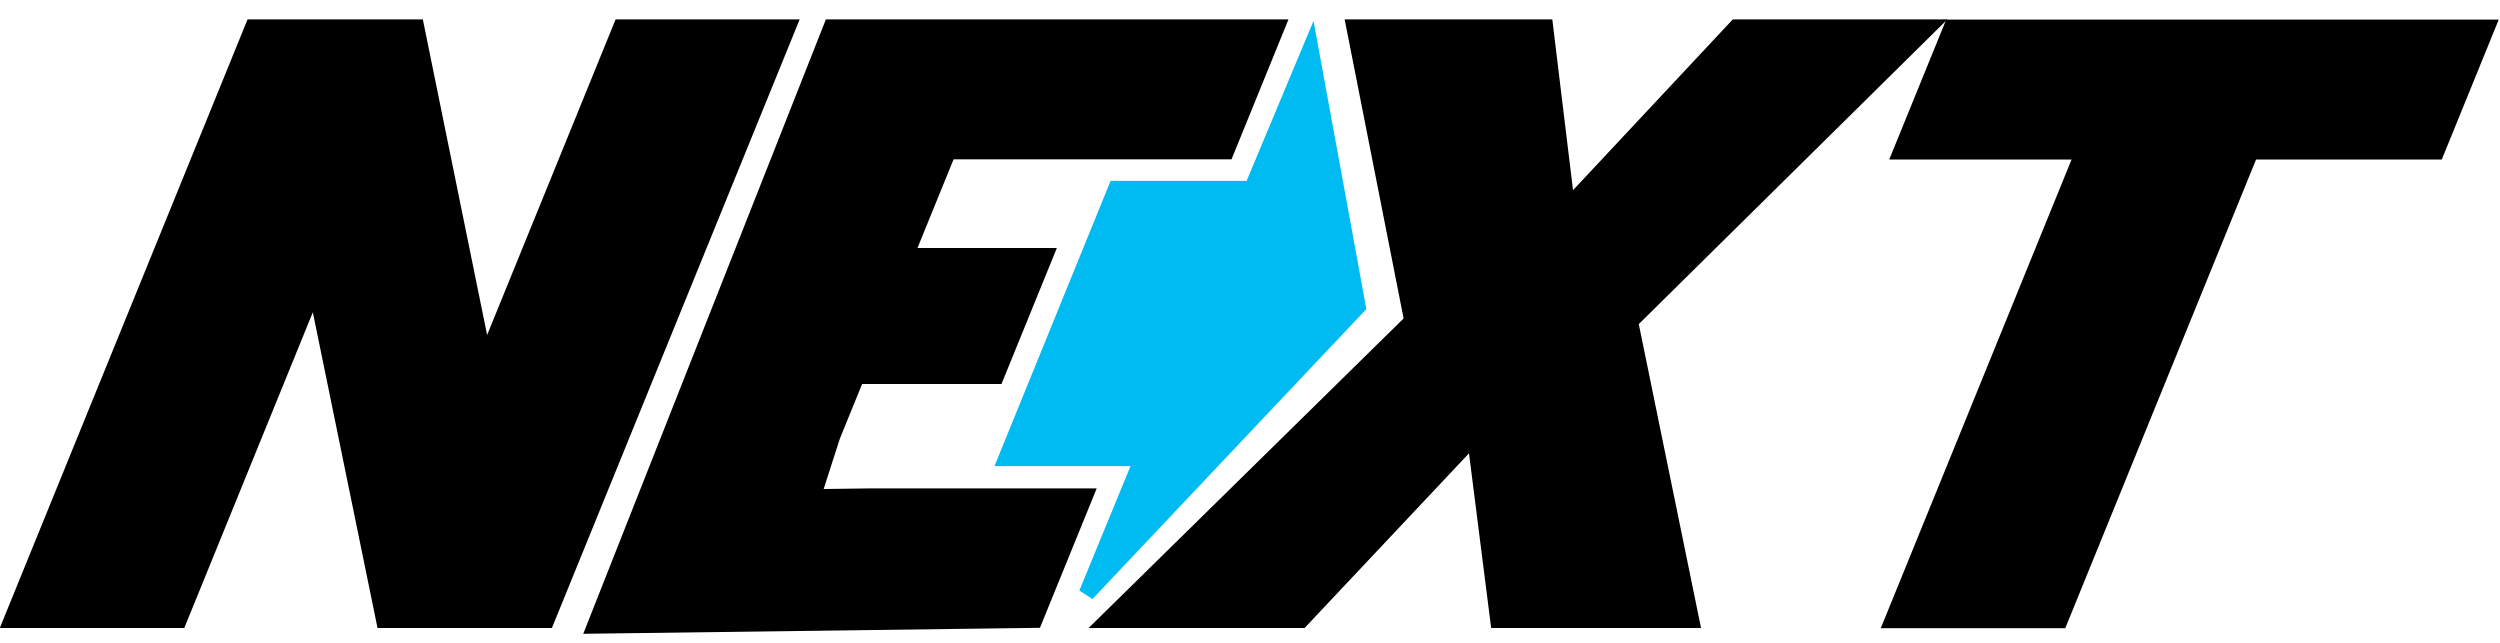 <svg width="315" height="81" viewBox="0 0 315 81" fill="none" xmlns="http://www.w3.org/2000/svg">
<path d="M67.751 78.058L68.821 78.058L69.226 77.062L98.764 4.506L99.169 3.511L98.099 3.511L79.357 3.511L78.287 3.511L77.882 4.506L61.035 45.888L52.504 4.014L52.402 3.511L51.779 3.511L32.984 3.511L31.914 3.511L31.509 4.506L1.971 77.062L1.566 78.058L2.636 78.058L21.431 78.058L22.501 78.058L22.906 77.062L39.756 35.674L48.338 77.555L48.441 78.058L49.063 78.058L67.751 78.058Z" fill="black" stroke="black" stroke-width="2.14"/>
<path d="M124.399 47.311L125.468 47.311L125.874 46.316L131.169 33.309L131.574 32.314L130.504 32.314L114.013 32.314L119.43 19.007L153.381 19.007L154.451 19.007L154.857 18.011L160.354 4.506L160.759 3.511L159.69 3.511L105.873 3.511L104.791 3.511L104.393 4.518L75.465 77.769L75.071 78.767L76.15 78.753L129.25 78.058L130.31 78.044L130.71 77.062L136.187 63.608L136.592 62.612L135.523 62.612L118.066 62.612L109.337 62.612L109.33 62.612L109.322 62.612L102.308 62.704L104.809 54.922L107.907 47.311L124.399 47.311Z" fill="black" stroke="black" stroke-width="2.14"/>
<path d="M164.436 77.505L185.869 54.732L188.759 77.505L188.829 78.058L189.492 78.058L211.179 78.058L213.02 78.058L212.715 76.57L205.322 40.483L241.266 4.995L242.769 3.511L240.938 3.511L219.465 3.511L218.799 3.511L218.279 4.067L197.415 26.369L194.709 4.067L194.642 3.511L193.976 3.511L172.556 3.511L170.727 3.511L171.02 4.994L178.017 40.483L159.905 58.282L141.295 76.57L139.781 78.058L141.619 78.058L163.253 78.058L163.916 78.058L164.436 77.505Z" fill="black" stroke="black" stroke-width="2.14"/>
<path d="M305.873 19.033L306.943 19.033L307.349 18.037L312.846 4.533L313.251 3.537L312.182 3.537L247.013 3.537L245.943 3.537L245.537 4.533L240.04 18.037L239.634 19.033L240.704 19.033L262.607 19.033L238.973 77.089L238.567 78.084L239.637 78.084L258.433 78.084L259.503 78.084L259.908 77.089L283.542 19.033L305.873 19.033Z" fill="black" stroke="black" stroke-width="2.14"/>
<path d="M171.085 38.627L136.925 74.789L143.55 58.67L143.933 57.736L142.93 57.736L126.789 57.736L140.608 23.792L156.748 23.792L157.738 23.792L158.123 22.871L165.128 6.125L171.085 38.627Z" fill="#00BBF2" stroke="#00BBF2" stroke-width="2"/>
</svg>
